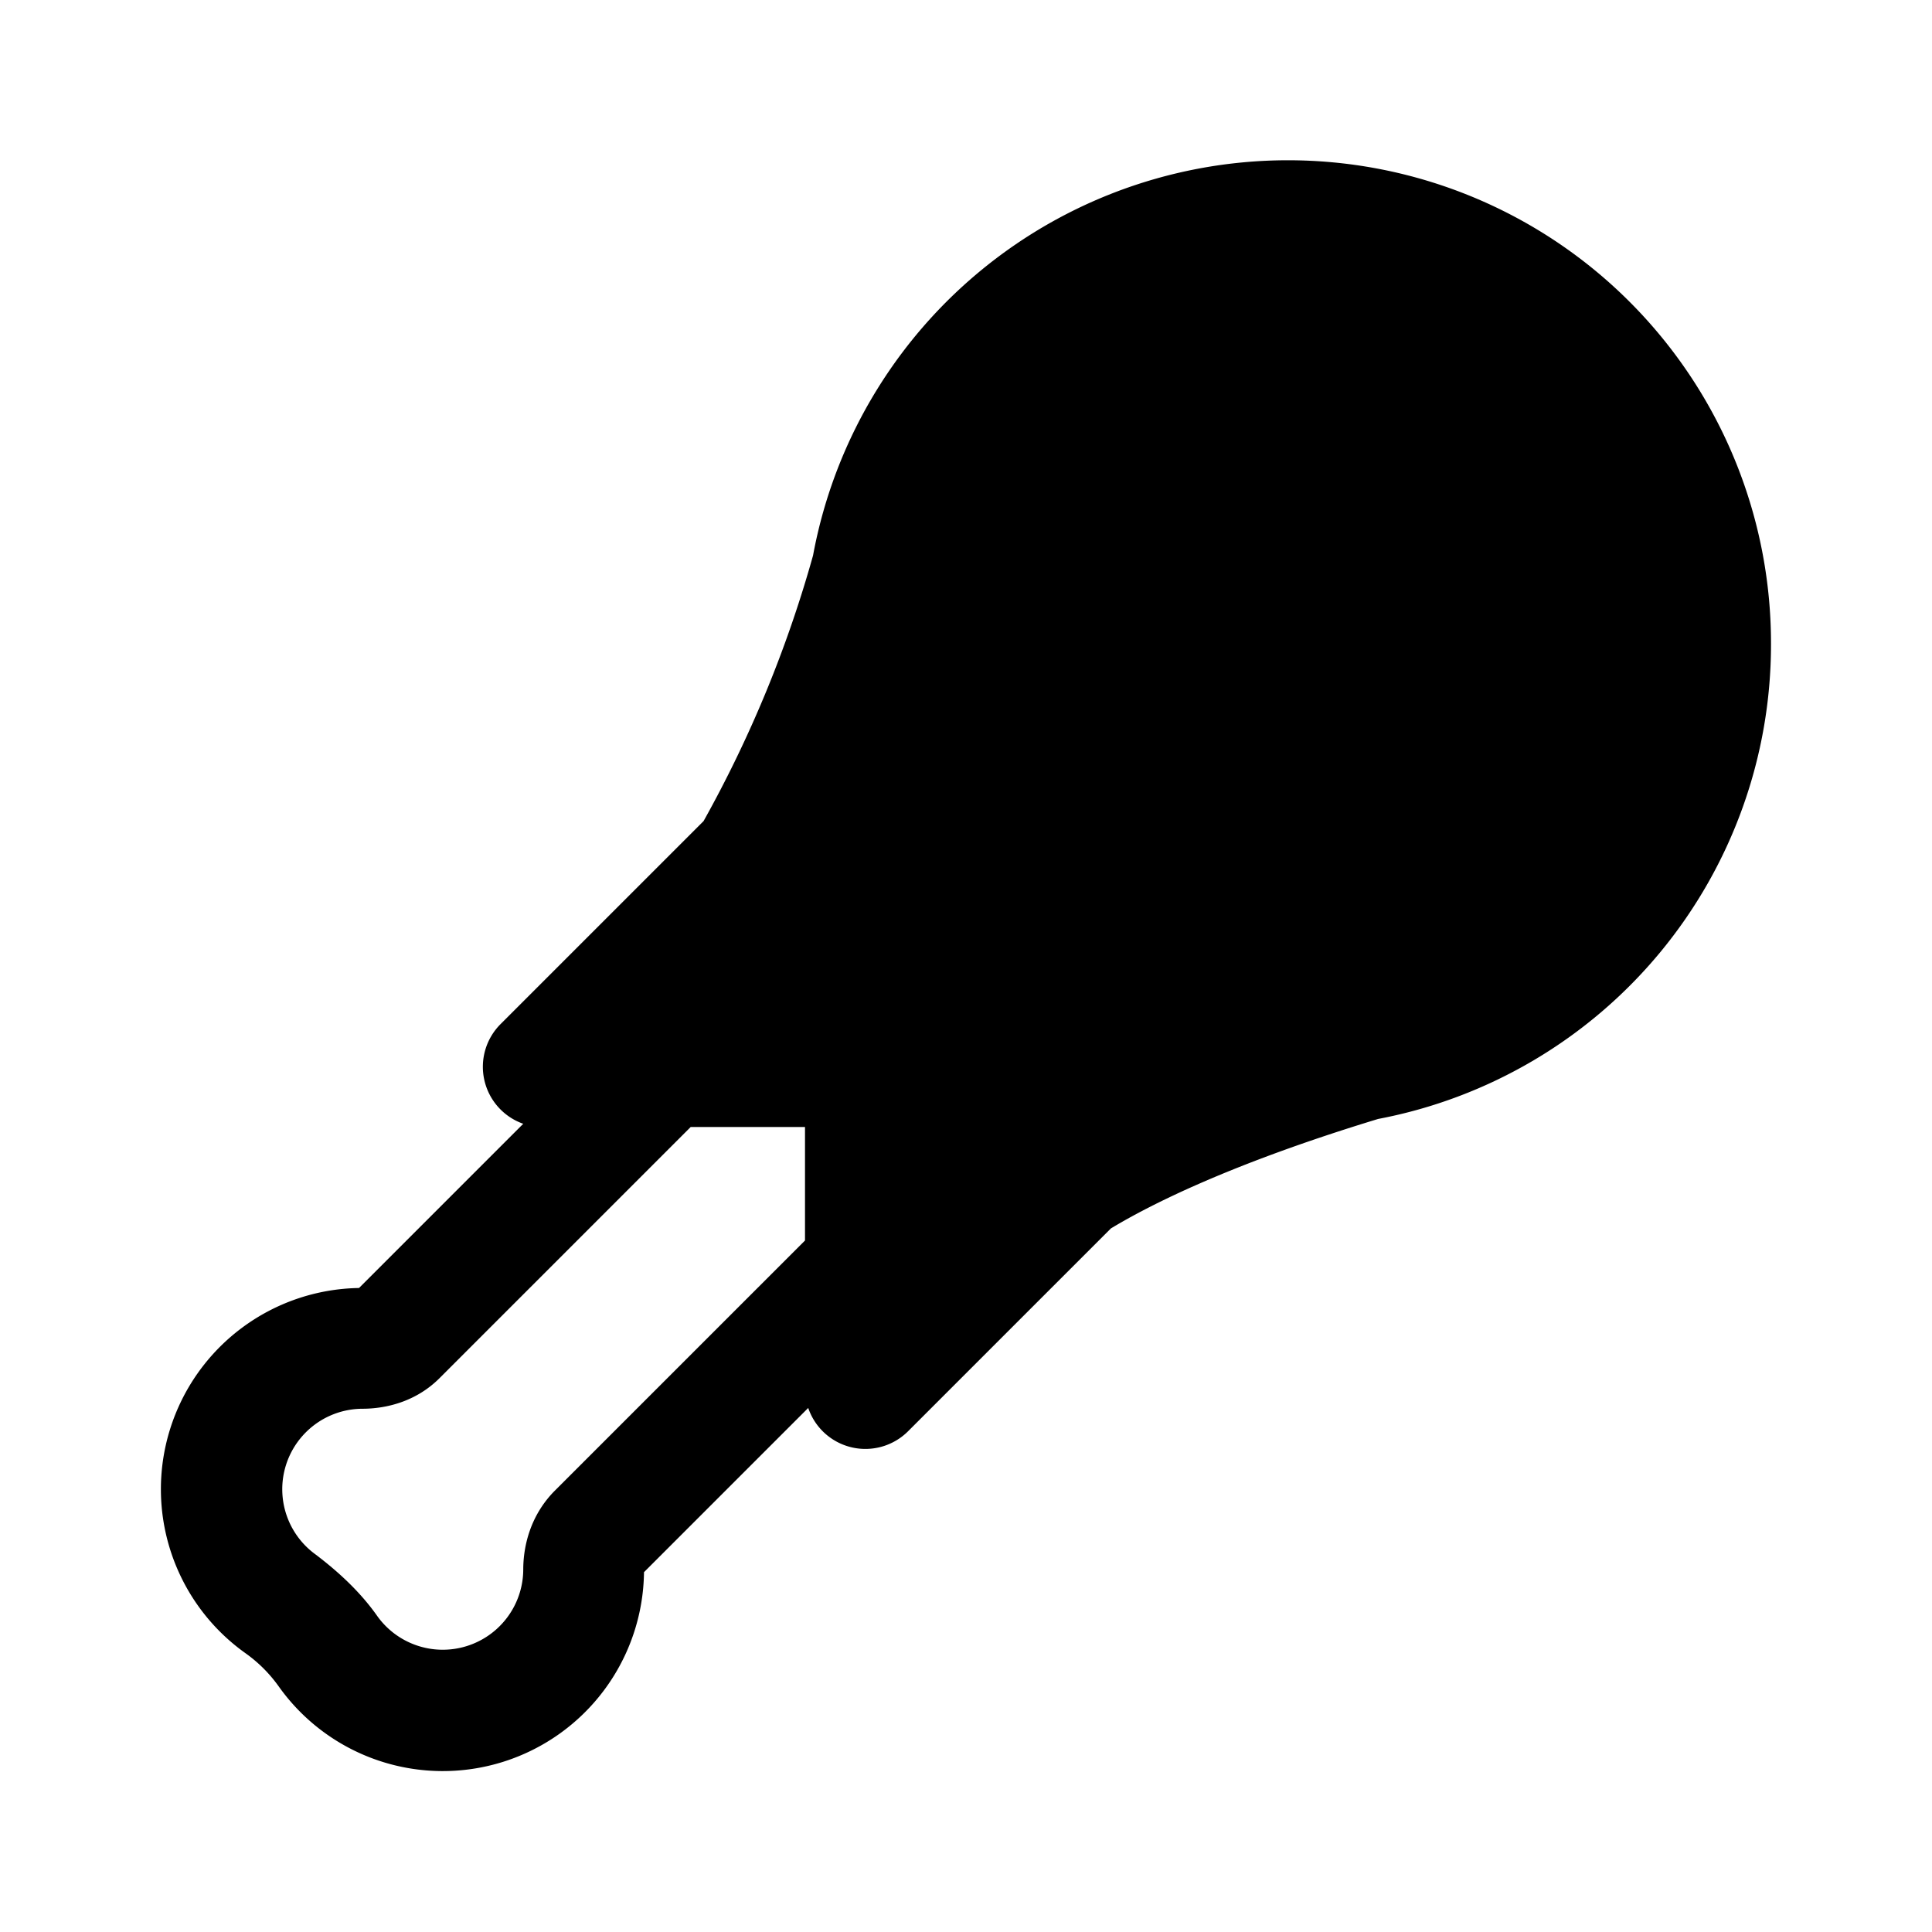<svg width="24" height="24" viewBox="0 0 24 24" xmlns="http://www.w3.org/2000/svg"><path d="M22 8a6 6 0 0 0-11.9-1.1 15.12 15.12 0 0 1-1.36 3.3l-2.52 2.52a.75.75 0 0 0 .28 1.24L4.46 16a2.5 2.5 0 0 0-1.42 4.53c.17.12.31.26.43.43A2.5 2.5 0 0 0 8 19.53l2.04-2.04a.75.75 0 0 0 1.24.29l2.52-2.52c.48-.29 1.48-.8 3.32-1.36A6 6 0 0 0 22 8ZM8.58 14H10v1.41l-3.12 3.12c-.29.3-.38.67-.38.97a1 1 0 0 1-1.81.58c-.21-.3-.48-.55-.77-.77a1 1 0 0 1 .58-1.81c.3 0 .67-.09.96-.38L8.58 14Z"/></svg>